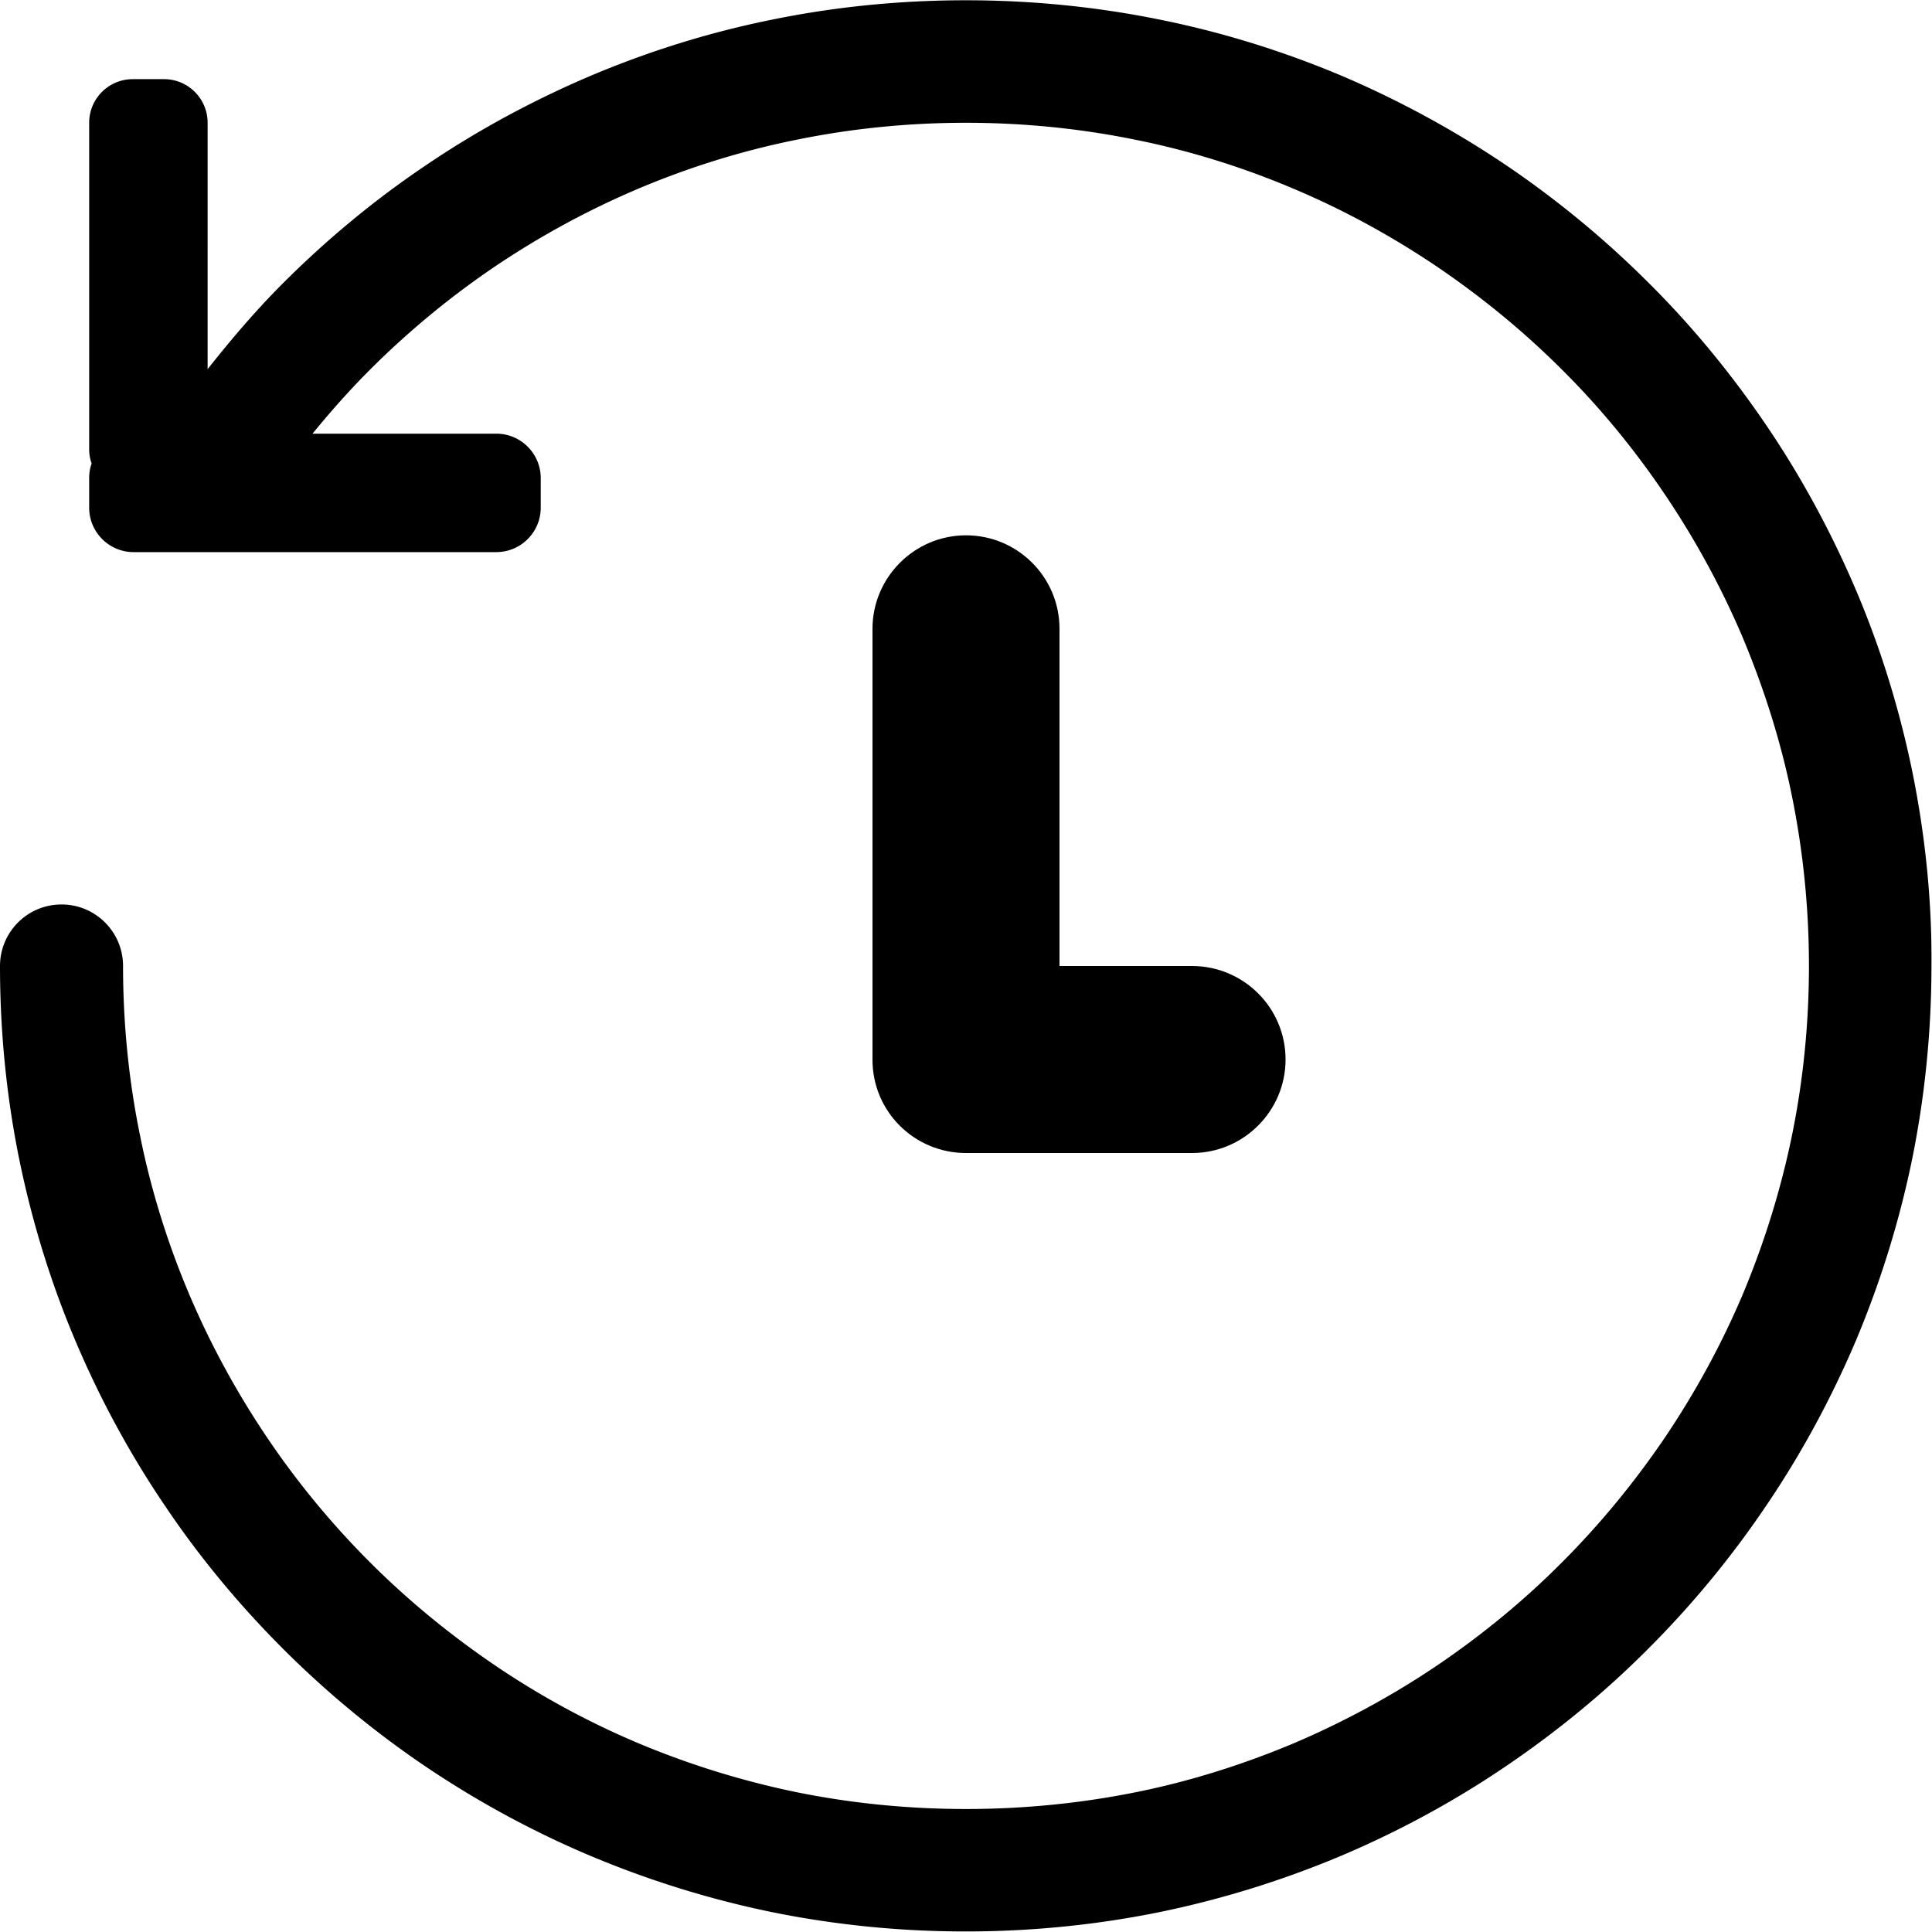 <svg xmlns="http://www.w3.org/2000/svg" viewBox="0 0 712.8 712.8"><style>.st0{fill-rule:evenodd;clip-rule:evenodd}</style><path class="st0" d="M705.5 284.5c-4.7-22.8-11.6-45.3-20.8-66.9-9-21.1-20-41.5-32.9-60.5-12.8-18.9-27.4-36.7-43.5-52.7-16.1-16.1-33.8-30.7-52.7-43.5-19-12.8-39.4-23.9-60.5-32.9-21.6-9.1-44.1-16.1-66.9-20.7-46.9-9.6-96.9-9.6-143.6 0-22.8 4.6-45.3 11.6-67 20.8-21.1 9-41.5 20-60.5 32.9-18.9 12.7-36.6 27.4-52.7 43.5-9.9 9.9-19.1 20.7-27.8 31.7V45.3c0-8.9-7.2-16.1-16.1-16.1H49c-8.9 0-16.1 7.2-16.1 16.1v120.4c0 1.9.3 3.6.9 5.3-.6 1.7-.9 3.5-.9 5.4v10.9c0 9 7.3 16.4 16.4 16.4h133.8c9 0 16.4-7.3 16.4-16.4v-10.9c0-9-7.3-16.4-16.4-16.4h-67.8c6.7-8.2 13.7-16.1 21.2-23.6 14.1-14.1 29.6-26.9 46-38 16.6-11.2 34.4-20.9 52.8-28.7 18.9-8 38.5-14.1 58.4-18.1 40.8-8.4 84.5-8.4 125.4 0 19.9 4 39.5 10.1 58.3 18.1 18.5 7.8 36.2 17.5 52.8 28.7 16.5 11.2 32 23.9 46.1 38 14.1 14 26.8 29.5 38 46.1s20.9 34.4 28.7 52.8c7.9 18.9 14.1 38.5 18.1 58.3 4.2 20.6 6.3 41.7 6.3 62.8 0 21.1-2.1 42.2-6.3 62.7-4.1 19.9-10.2 39.5-18.1 58.4-7.8 18.4-17.5 36.2-28.7 52.8-11.2 16.5-23.9 32-38 46.1-14 14.1-29.5 26.8-46 38-16.6 11.2-34.3 20.8-52.8 28.7-18.8 7.9-38.4 14.1-58.3 18.1-41.1 8.3-84.6 8.3-125.4 0-19.9-4.1-39.6-10.2-58.4-18.1a306.1 306.1 0 0 1-52.8-28.7c-16.5-11.2-32-23.9-46.1-38-14.1-14.1-26.9-29.6-38-46.1-11.2-16.6-20.9-34.4-28.7-52.8-8-18.9-14.1-38.5-18.1-58.4-4.2-20.4-6.3-41.5-6.3-62.7 0-12.5-10.1-22.7-22.7-22.7S0 343.9 0 356.4c0 24.2 2.4 48.4 7.2 71.8 4.7 22.8 11.6 45.3 20.8 66.9 9 21.2 20 41.5 32.9 60.5 12.7 18.9 27.4 36.6 43.5 52.7s33.9 30.8 52.7 43.5c19 12.8 39.4 23.9 60.5 32.8 21.6 9.1 44.1 16.1 66.9 20.8 23.5 4.8 47.6 7.2 71.8 7.2 24.1 0 48.3-2.4 71.8-7.2 22.8-4.7 45.3-11.7 66.9-20.8 21.2-9 41.5-20 60.5-32.9 18.9-12.8 36.7-27.4 52.7-43.5 16.1-16.1 30.7-33.8 43.5-52.8 12.9-19 23.9-39.4 32.9-60.5 9.1-21.6 16.1-44.1 20.8-66.9 4.8-23.5 7.2-47.7 7.2-71.8.2-23.9-2.3-48.1-7.1-71.7z"/><path class="st0" d="M356.4 425.4h83.4c19 0 34.5-15.5 34.5-34.5 0-19.1-15.5-34.5-34.5-34.5h-48.9V232c0-19.1-15.5-34.5-34.5-34.5S321.9 213 321.9 232V390.8c-.1 19.2 15.4 34.6 34.5 34.6z"/></svg>

